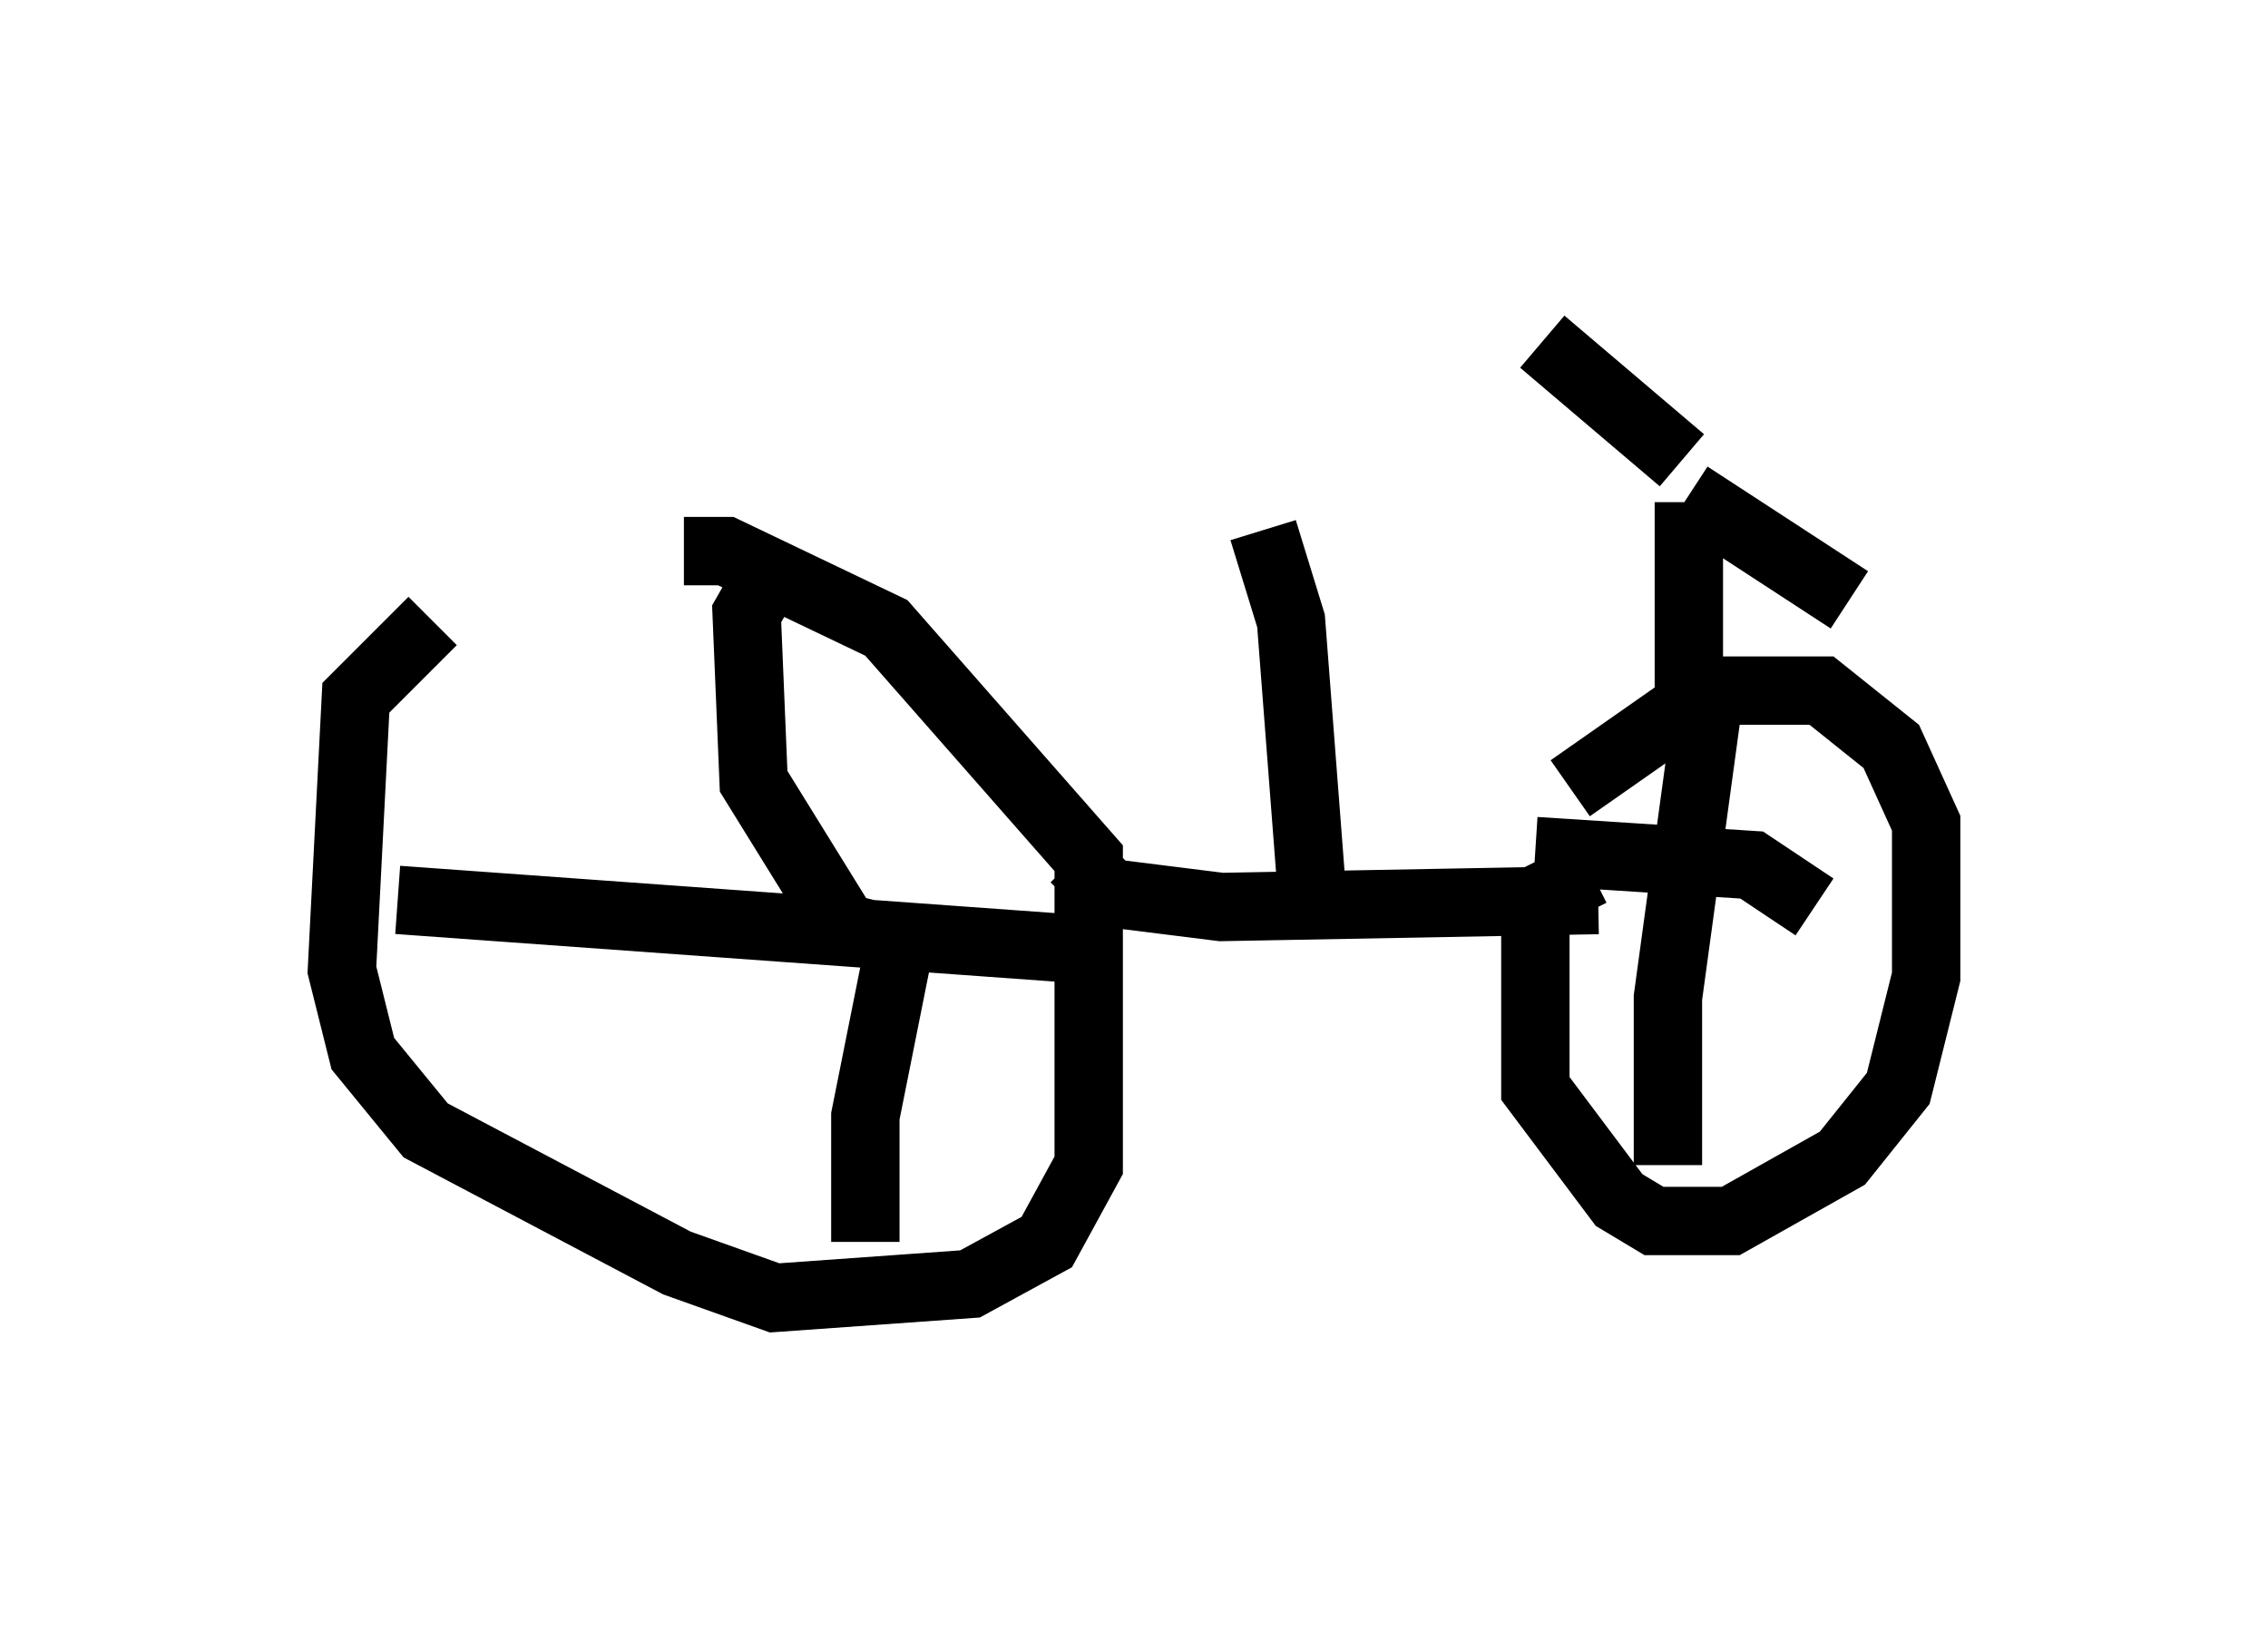 <?xml version="1.0" encoding="utf-8" ?>
<svg baseProfile="full" height="23.986" version="1.1" width="33.173" xmlns="http://www.w3.org/2000/svg" xmlns:ev="http://www.w3.org/2001/xml-events" xmlns:xlink="http://www.w3.org/1999/xlink"><defs /><rect fill="white" height="23.986" width="33.173" x="0" y="0" /><path d="M9.288, 8.267 m-2.96, 0.817 l-1.123, 1.123 -0.204, 3.981 l0.306, 1.225 0.919, 1.123 l3.675, 1.94 1.429, 0.51 l2.858, -0.204 1.123, -0.613 l0.613, -1.123 0.0, -4.492 l-2.96, -3.369 -2.348, -1.123 l-0.613, 0.0 m5.717, 4.492 l0.51, 0.51 1.633, 0.204 l5.513, -0.102 m-0.102, -0.408 l-0.613, 0.306 -0.204, 0.51 l0.0, 2.348 1.225, 1.633 l0.51, 0.306 1.123, 0.0 l1.633, -0.919 0.817, -1.021 l0.408, -1.633 0.0, -2.246 l-0.51, -1.123 -1.021, -0.817 l-1.633, 0.0 -2.042, 1.429 m-17.15, 1.633 l9.902, 0.715 m-4.39, -5.615 l-0.408, 0.715 0.102, 2.45 l1.327, 2.144 0.817, 0.204 l-0.51, 2.552 0.0, 1.838 m12.352, -8.065 l-0.613, 4.492 0.0, 2.45 m-1.94, -4.594 l3.165, 0.204 0.919, 0.613 m-1.838, -3.063 l0.0, -2.858 m0.0, -0.102 l2.348, 1.531 m-2.45, -2.042 l-2.042, -1.735 m-3.369, 8.065 l-0.306, -3.981 -0.408, -1.327 " fill="none" stroke="black" stroke-width="1" /></svg>